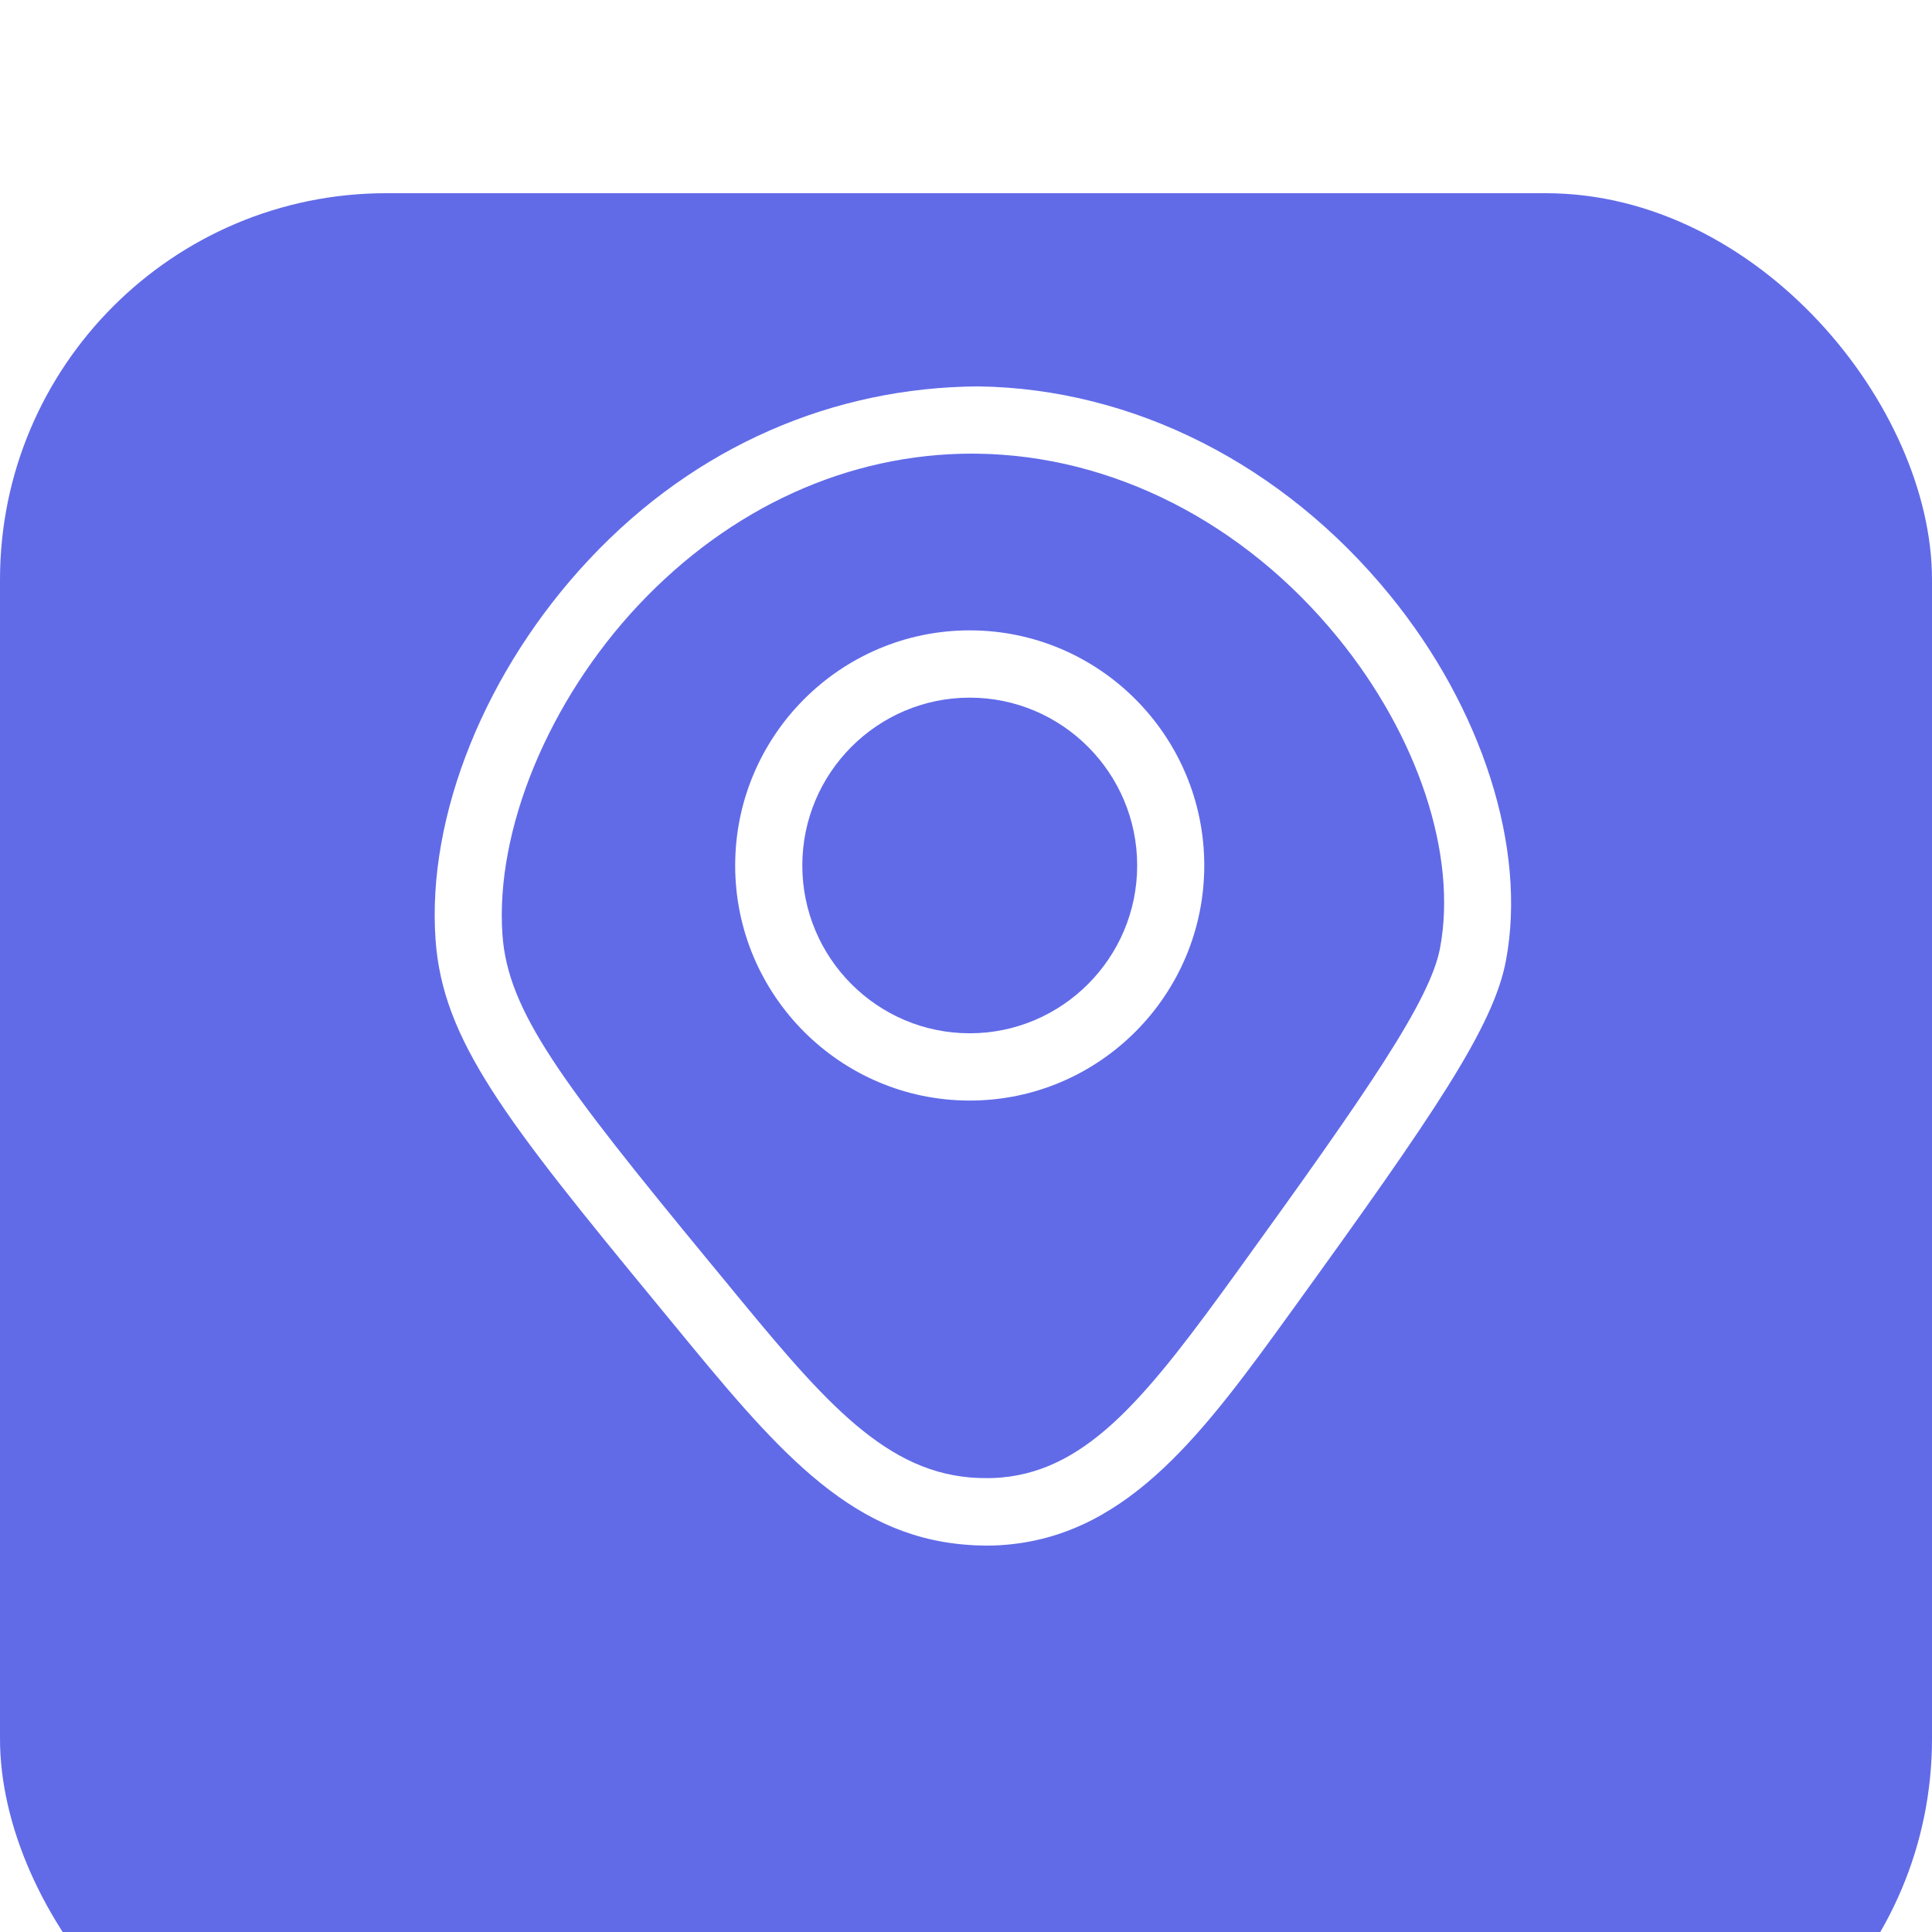 <svg width="40" height="40" viewBox="0 0 40 40" fill="none" xmlns="http://www.w3.org/2000/svg">
<g clip-path="url(#clip0_28_42)">
<rect width="40" height="40" fill="white"/>
<g filter="url(#filter0_d_28_42)">
<rect width="40" height="40" rx="8" fill="#616BE8"/>
</g>
<path d="M28.771 12.316C26.567 9.616 23.463 8.043 20.254 8C17.262 8.017 14.409 9.229 12.208 11.571C10.055 13.861 8.833 16.884 9.018 19.461C9.167 21.537 10.453 23.174 13.61 27.008L13.92 27.385C16.015 29.935 17.529 31.777 19.977 31.98C20.142 31.994 20.292 32 20.42 32C20.641 32 20.799 31.986 20.86 31.98C23.413 31.747 24.966 29.599 26.764 27.112C29.699 23.051 30.921 21.26 31.179 19.888C31.616 17.57 30.693 14.669 28.771 12.316ZM29.815 19.627C29.611 20.712 28.323 22.579 25.639 26.293C23.792 28.847 22.567 30.424 20.737 30.59C20.667 30.597 20.419 30.616 20.092 30.59C18.227 30.435 16.941 28.869 14.992 26.496L14.68 26.118C11.603 22.381 10.517 20.933 10.403 19.358C10.249 17.192 11.354 14.511 13.22 12.526C15.124 10.502 17.57 9.392 20.124 9.392C20.162 9.392 20.199 9.393 20.237 9.393C23.033 9.43 25.753 10.816 27.695 13.197C29.364 15.242 30.175 17.704 29.815 19.627Z" fill="white"/>
<path d="M20.077 13.051C17.4 13.051 15.221 15.235 15.221 17.919C15.221 20.603 17.4 22.786 20.077 22.786C22.755 22.786 24.933 20.603 24.933 17.919C24.933 15.235 22.755 13.051 20.077 13.051ZM20.077 21.393C18.165 21.393 16.611 19.834 16.611 17.919C16.611 16.003 18.165 14.444 20.077 14.444C21.989 14.444 23.544 16.003 23.544 17.919C23.544 19.834 21.988 21.393 20.077 21.393Z" fill="white"/>
</g>
<defs>
<filter id="filter0_d_28_42" x="-9" y="-5" width="58" height="58" filterUnits="userSpaceOnUse" color-interpolation-filters="sRGB">
<feFlood flood-opacity="0" result="BackgroundImageFix"/>
<feColorMatrix in="SourceAlpha" type="matrix" values="0 0 0 0 0 0 0 0 0 0 0 0 0 0 0 0 0 0 127 0" result="hardAlpha"/>
<feOffset dy="4"/>
<feGaussianBlur stdDeviation="4.5"/>
<feComposite in2="hardAlpha" operator="out"/>
<feColorMatrix type="matrix" values="0 0 0 0 0 0 0 0 0 0 0 0 0 0 0 0 0 0 0.05 0"/>
<feBlend mode="normal" in2="BackgroundImageFix" result="effect1_dropShadow_28_42"/>
<feBlend mode="normal" in="SourceGraphic" in2="effect1_dropShadow_28_42" result="shape"/>
</filter>
<clipPath id="clip0_28_42">
<rect width="40" height="40" fill="white"/>
</clipPath>
</defs>
</svg>
